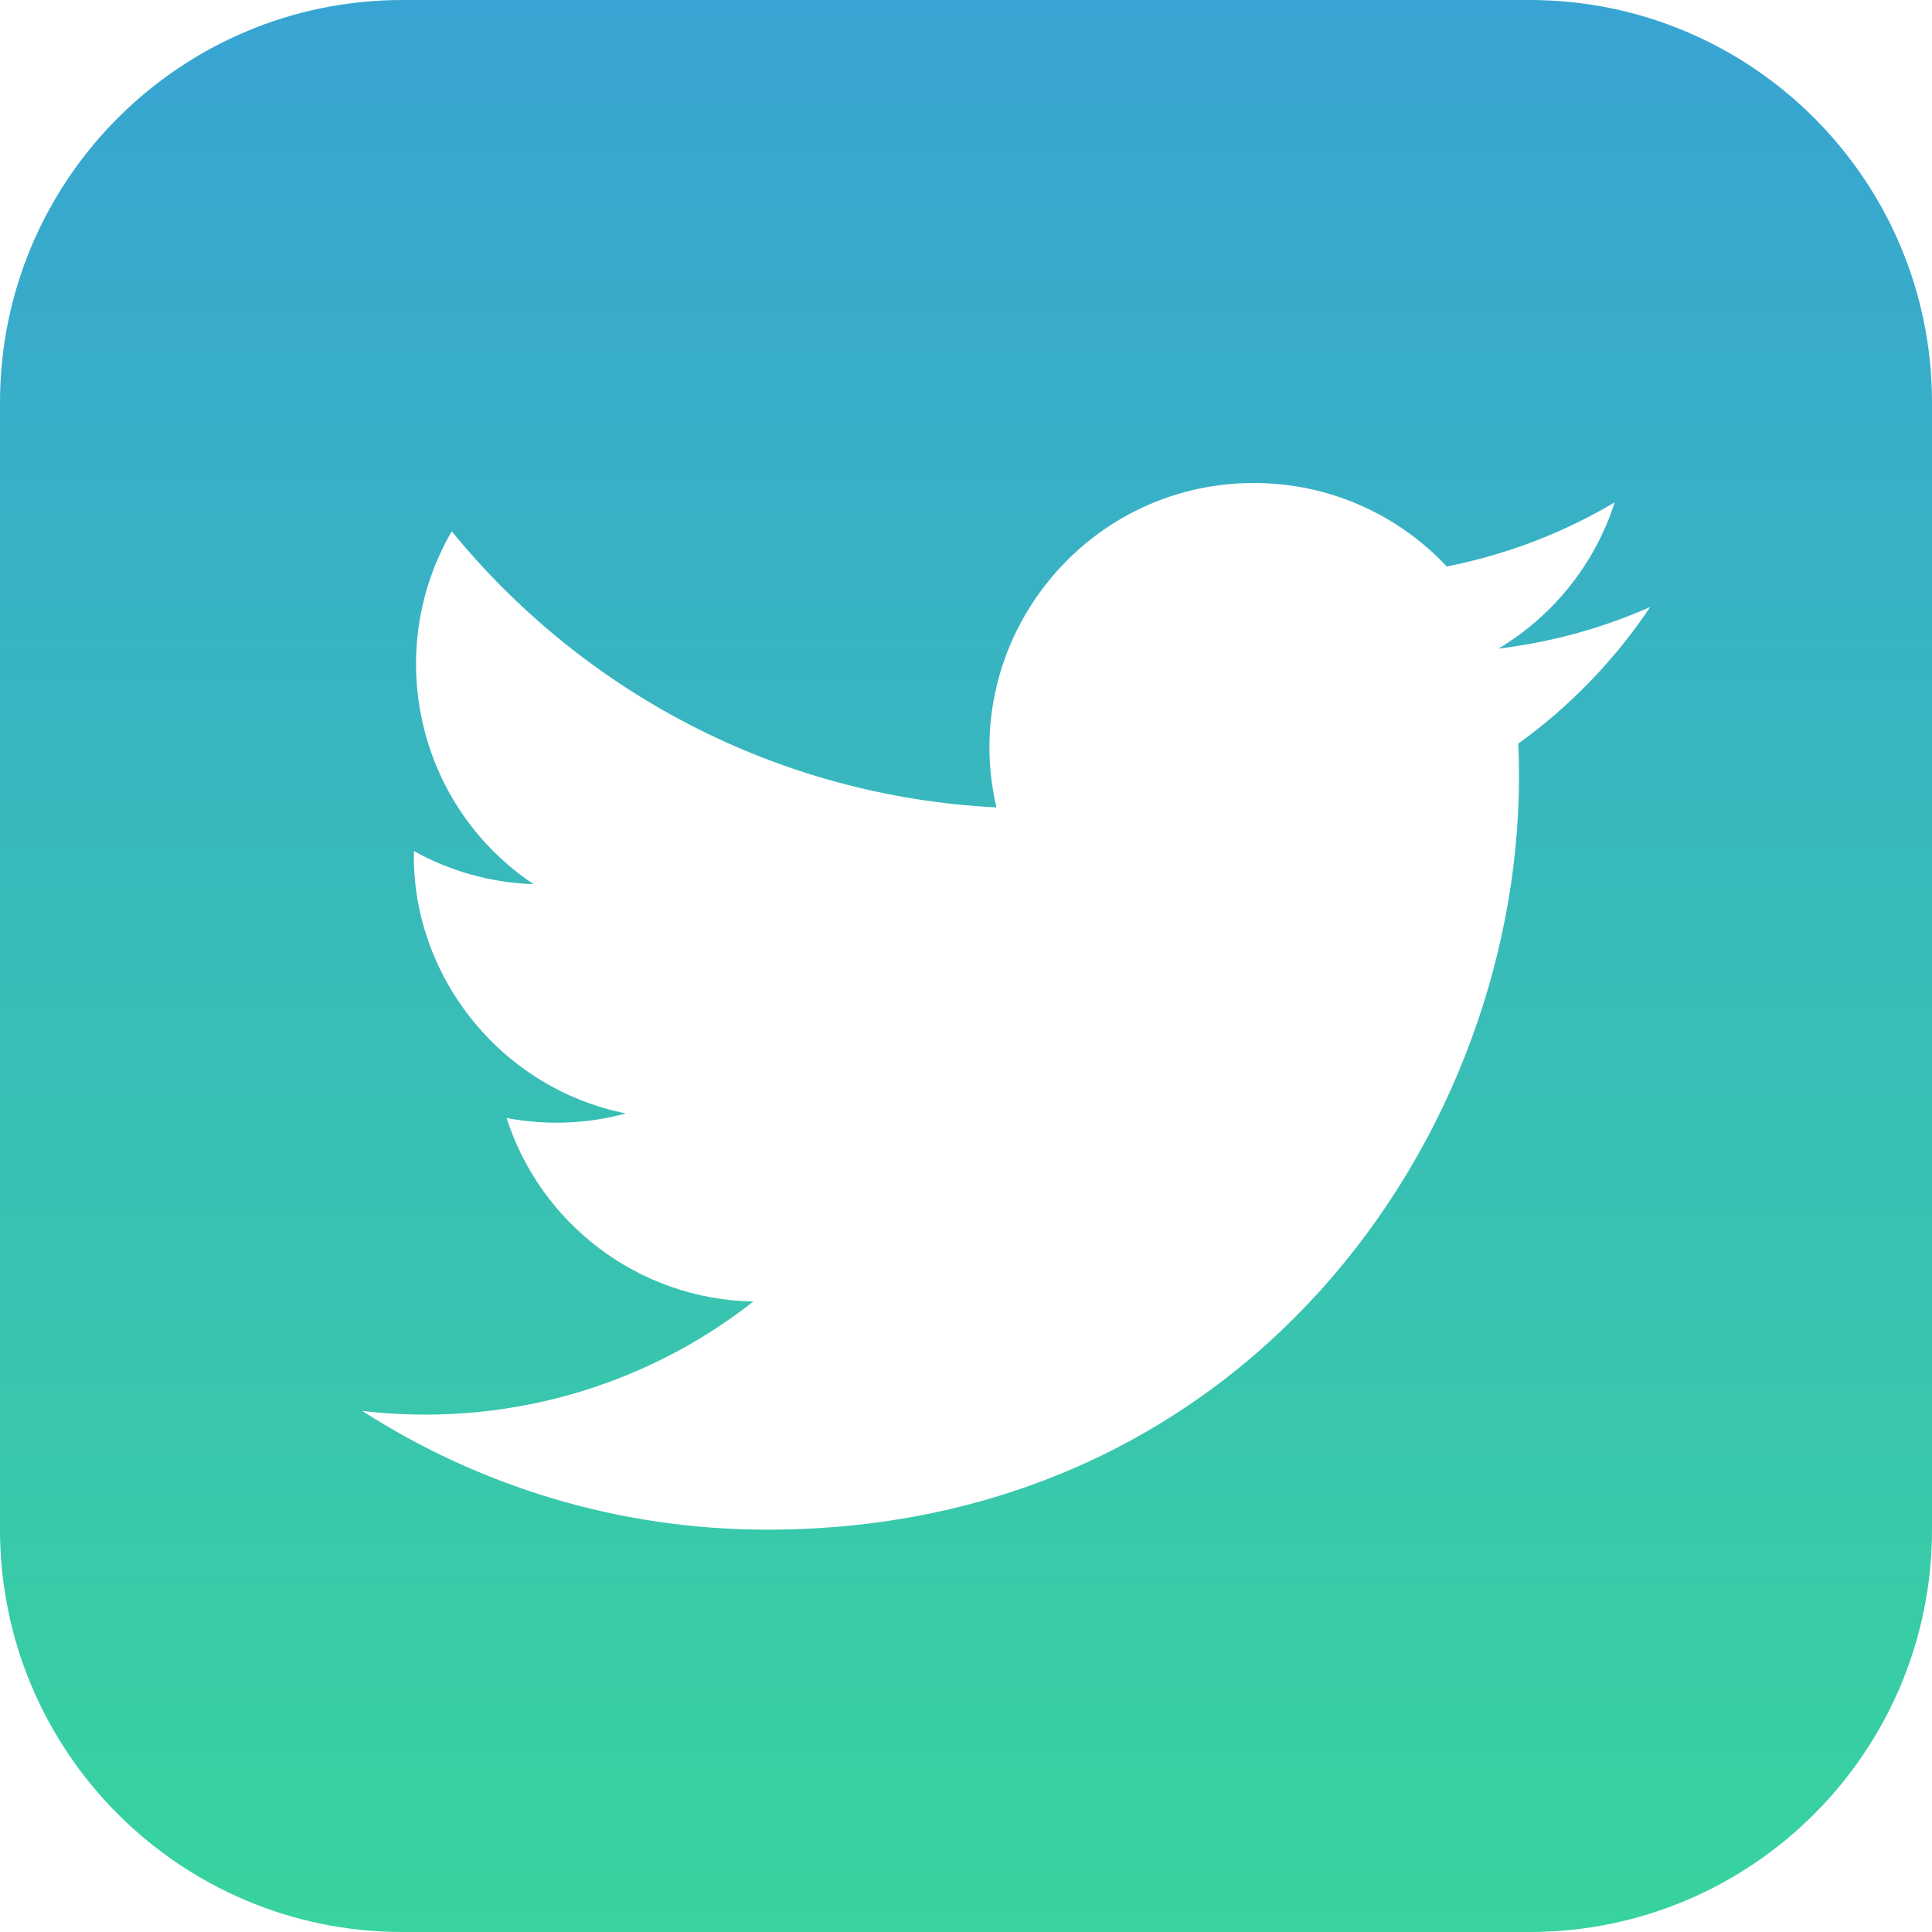 <svg width="49" height="49" viewBox="0 0 49 49" fill="none" xmlns="http://www.w3.org/2000/svg">
<path d="M38.792 0H10.208C4.571 0 0 4.571 0 10.208V38.792C0 44.429 4.571 49 10.208 49H38.792C44.431 49 49 44.429 49 38.792V10.208C49 4.571 44.431 0 38.792 0ZM38.508 18.859C38.935 28.285 31.905 38.796 19.459 38.796C15.674 38.796 12.152 37.687 9.185 35.784C12.742 36.203 16.291 35.217 19.108 33.01C16.174 32.955 13.7 31.017 12.848 28.355C13.9 28.555 14.933 28.495 15.874 28.24C12.65 27.593 10.427 24.69 10.498 21.584C11.401 22.087 12.436 22.389 13.532 22.424C10.549 20.429 9.704 16.488 11.458 13.475C14.763 17.53 19.702 20.198 25.272 20.478C24.294 16.286 27.477 12.25 31.803 12.25C33.728 12.25 35.472 13.063 36.693 14.367C38.22 14.067 39.655 13.51 40.952 12.742C40.45 14.308 39.388 15.621 38.006 16.45C39.361 16.286 40.654 15.927 41.854 15.394C40.958 16.733 39.821 17.914 38.508 18.859Z" fill="url(#paint0_linear)"/>
<defs>
<linearGradient id="paint0_linear" x1="24.5" y1="0" x2="24.5" y2="49" gradientUnits="userSpaceOnUse">
<stop stop-color="#38A4D3"/>
<stop offset="1" stop-color="#38D39F"/>
</linearGradient>
</defs>
</svg>
